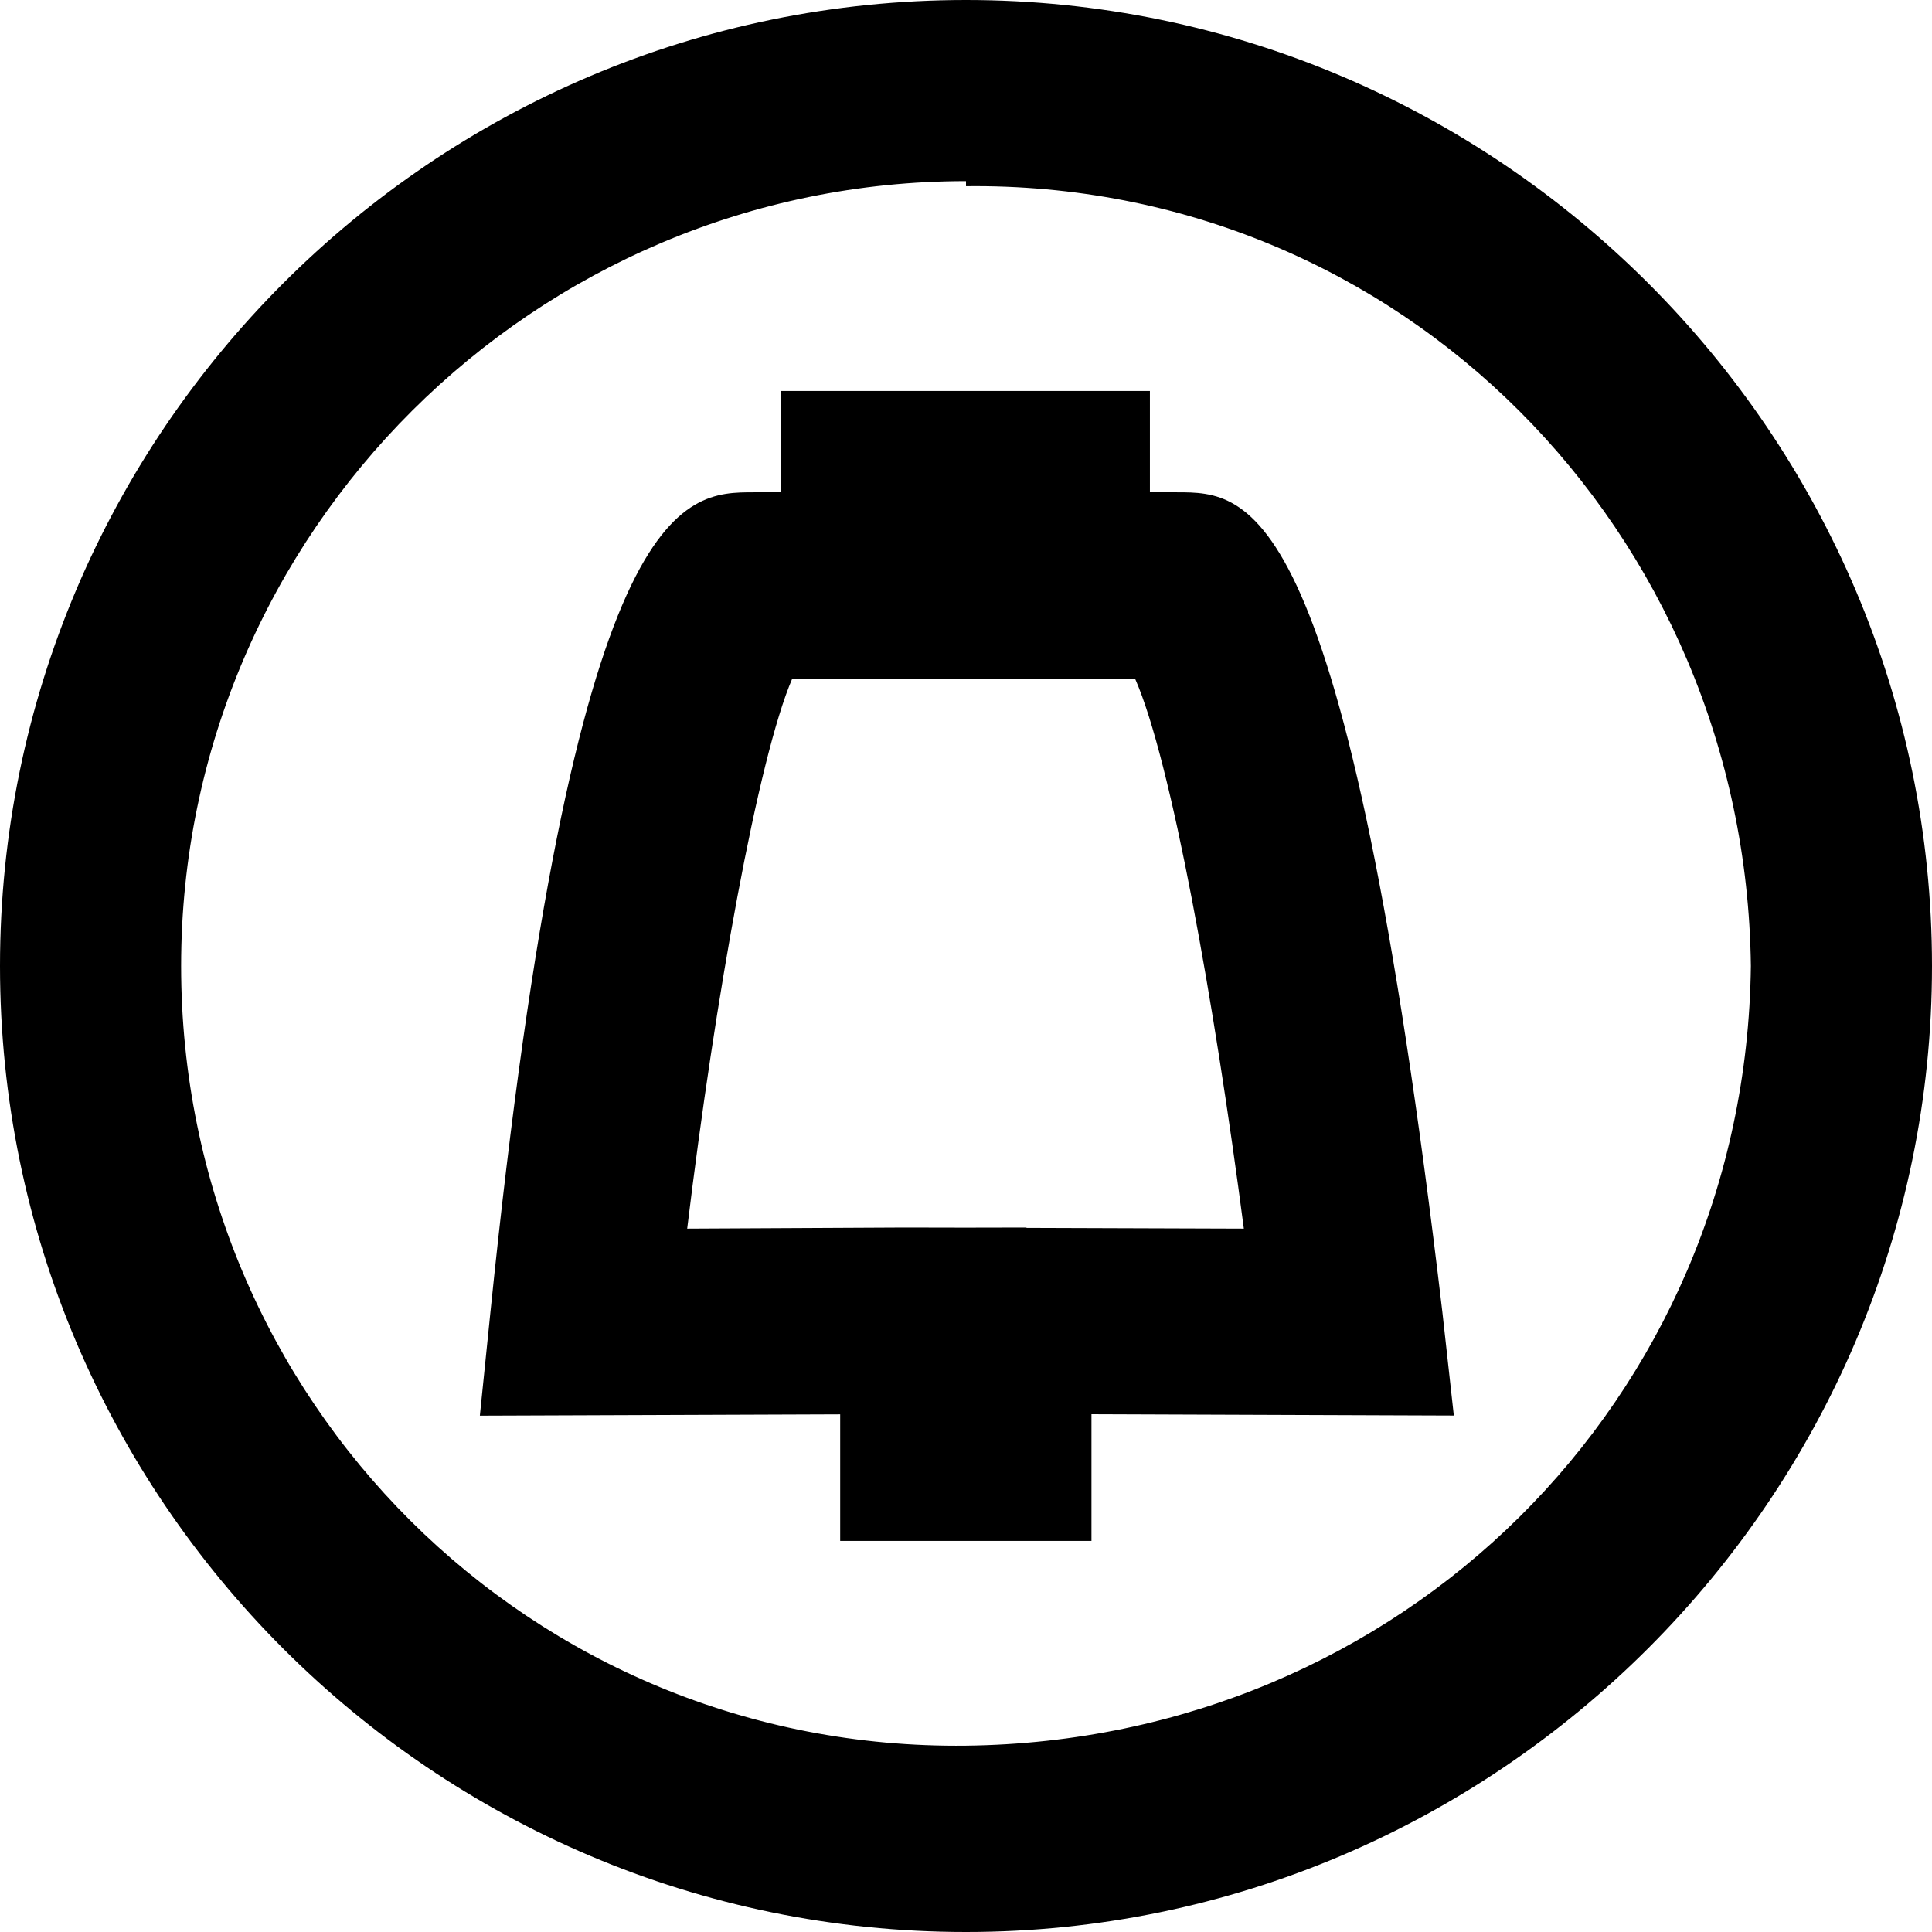 <?xml version="1.0" encoding="UTF-8" standalone="no"?>
<svg
   xmlns:dc="http://purl.org/dc/elements/1.1/"
   xmlns:cc="http://creativecommons.org/ns#"
   xmlns:rdf="http://www.w3.org/1999/02/22-rdf-syntax-ns#"
   xmlns:svg="http://www.w3.org/2000/svg"
   xmlns="http://www.w3.org/2000/svg"
   xmlns:sodipodi="http://sodipodi.sourceforge.net/DTD/sodipodi-0.dtd"
   xmlns:inkscape="http://www.inkscape.org/namespaces/inkscape"
   version="1.1"
   id="Layer_1"
   x="0px"
   y="0px"
   width="128"
   height="128"
   viewBox="0 0 128 128"
   enable-background="new 0 0 101.33 16"
   xml:space="preserve"
   inkscape:version="0.91 r"
   sodipodi:docname="cowbell-labs.svg"><defs
     id="defs39" /><sodipodi:namedview
     pagecolor="#ffffff"
     bordercolor="#666666"
     borderopacity="1"
     objecttolerance="10"
     gridtolerance="10"
     guidetolerance="10"
     inkscape:pageopacity="0"
     inkscape:pageshadow="2"
     inkscape:window-width="1301"
     inkscape:window-height="744"
     id="namedview37"
     showgrid="false"
     fit-margin-top="0"
     fit-margin-left="0"
     fit-margin-right="0"
     fit-margin-bottom="0"
     inkscape:zoom="11.72407"
     inkscape:cx="166.8889"
     inkscape:cy="126.44204"
     inkscape:window-x="65"
     inkscape:window-y="24"
     inkscape:window-maximized="1"
     inkscape:current-layer="g3" /><g
     id="g3"
     transform="translate(0,112)"><g
       id="g5"
       transform="matrix(8,0,0,8,0,-112)"><g
         id="rect2985"><path
           d="m 9.031,12.761 -2.073,0 0,-1.048 -2.984,0.011 0.087,-0.853 C 4.754,4.077 5.651,4.077 6.245,4.077 l 0.222,0 0,-0.839 3.056,0 0,0.839 0.222,0 c 0.608,0 1.4,0 2.2,6.788 l 0.095,0.858 -3.001,-0.011 0,1.049 z M 6.561,5.62 C 6.277,6.28 5.922,8.268 5.691,10.175 l 1.798,-0.009 0.505,10e-4 0.507,-10e-4 0,0.003 1.8,0.006 C 10.056,8.3 9.7,6.3 9.4,5.62 l -2.839,0 z"
           id="path8"
           inkscape:connector-curvature="0" /></g><g
         id="path2987"><path
           d="M 8,16 C 3.589,16 0,12.41 0,8 0,3.589 3.588,0 8,0 c 4.412,0 8,3.6 8,8 0,4.4 -3.6,8 -8,8 z M 8,1.5 C 4.439,1.5 1.5,4.4 1.5,8 1.5,11.6 4.4,14.5 8,14.457 11.6,14.414 14.457,11.6 14.5,8 14.457,4.4 11.6,1.5 8,1.542 Z"
           id="path11"
           inkscape:connector-curvature="0" /></g></g><g
       id="g13" /></g></svg>